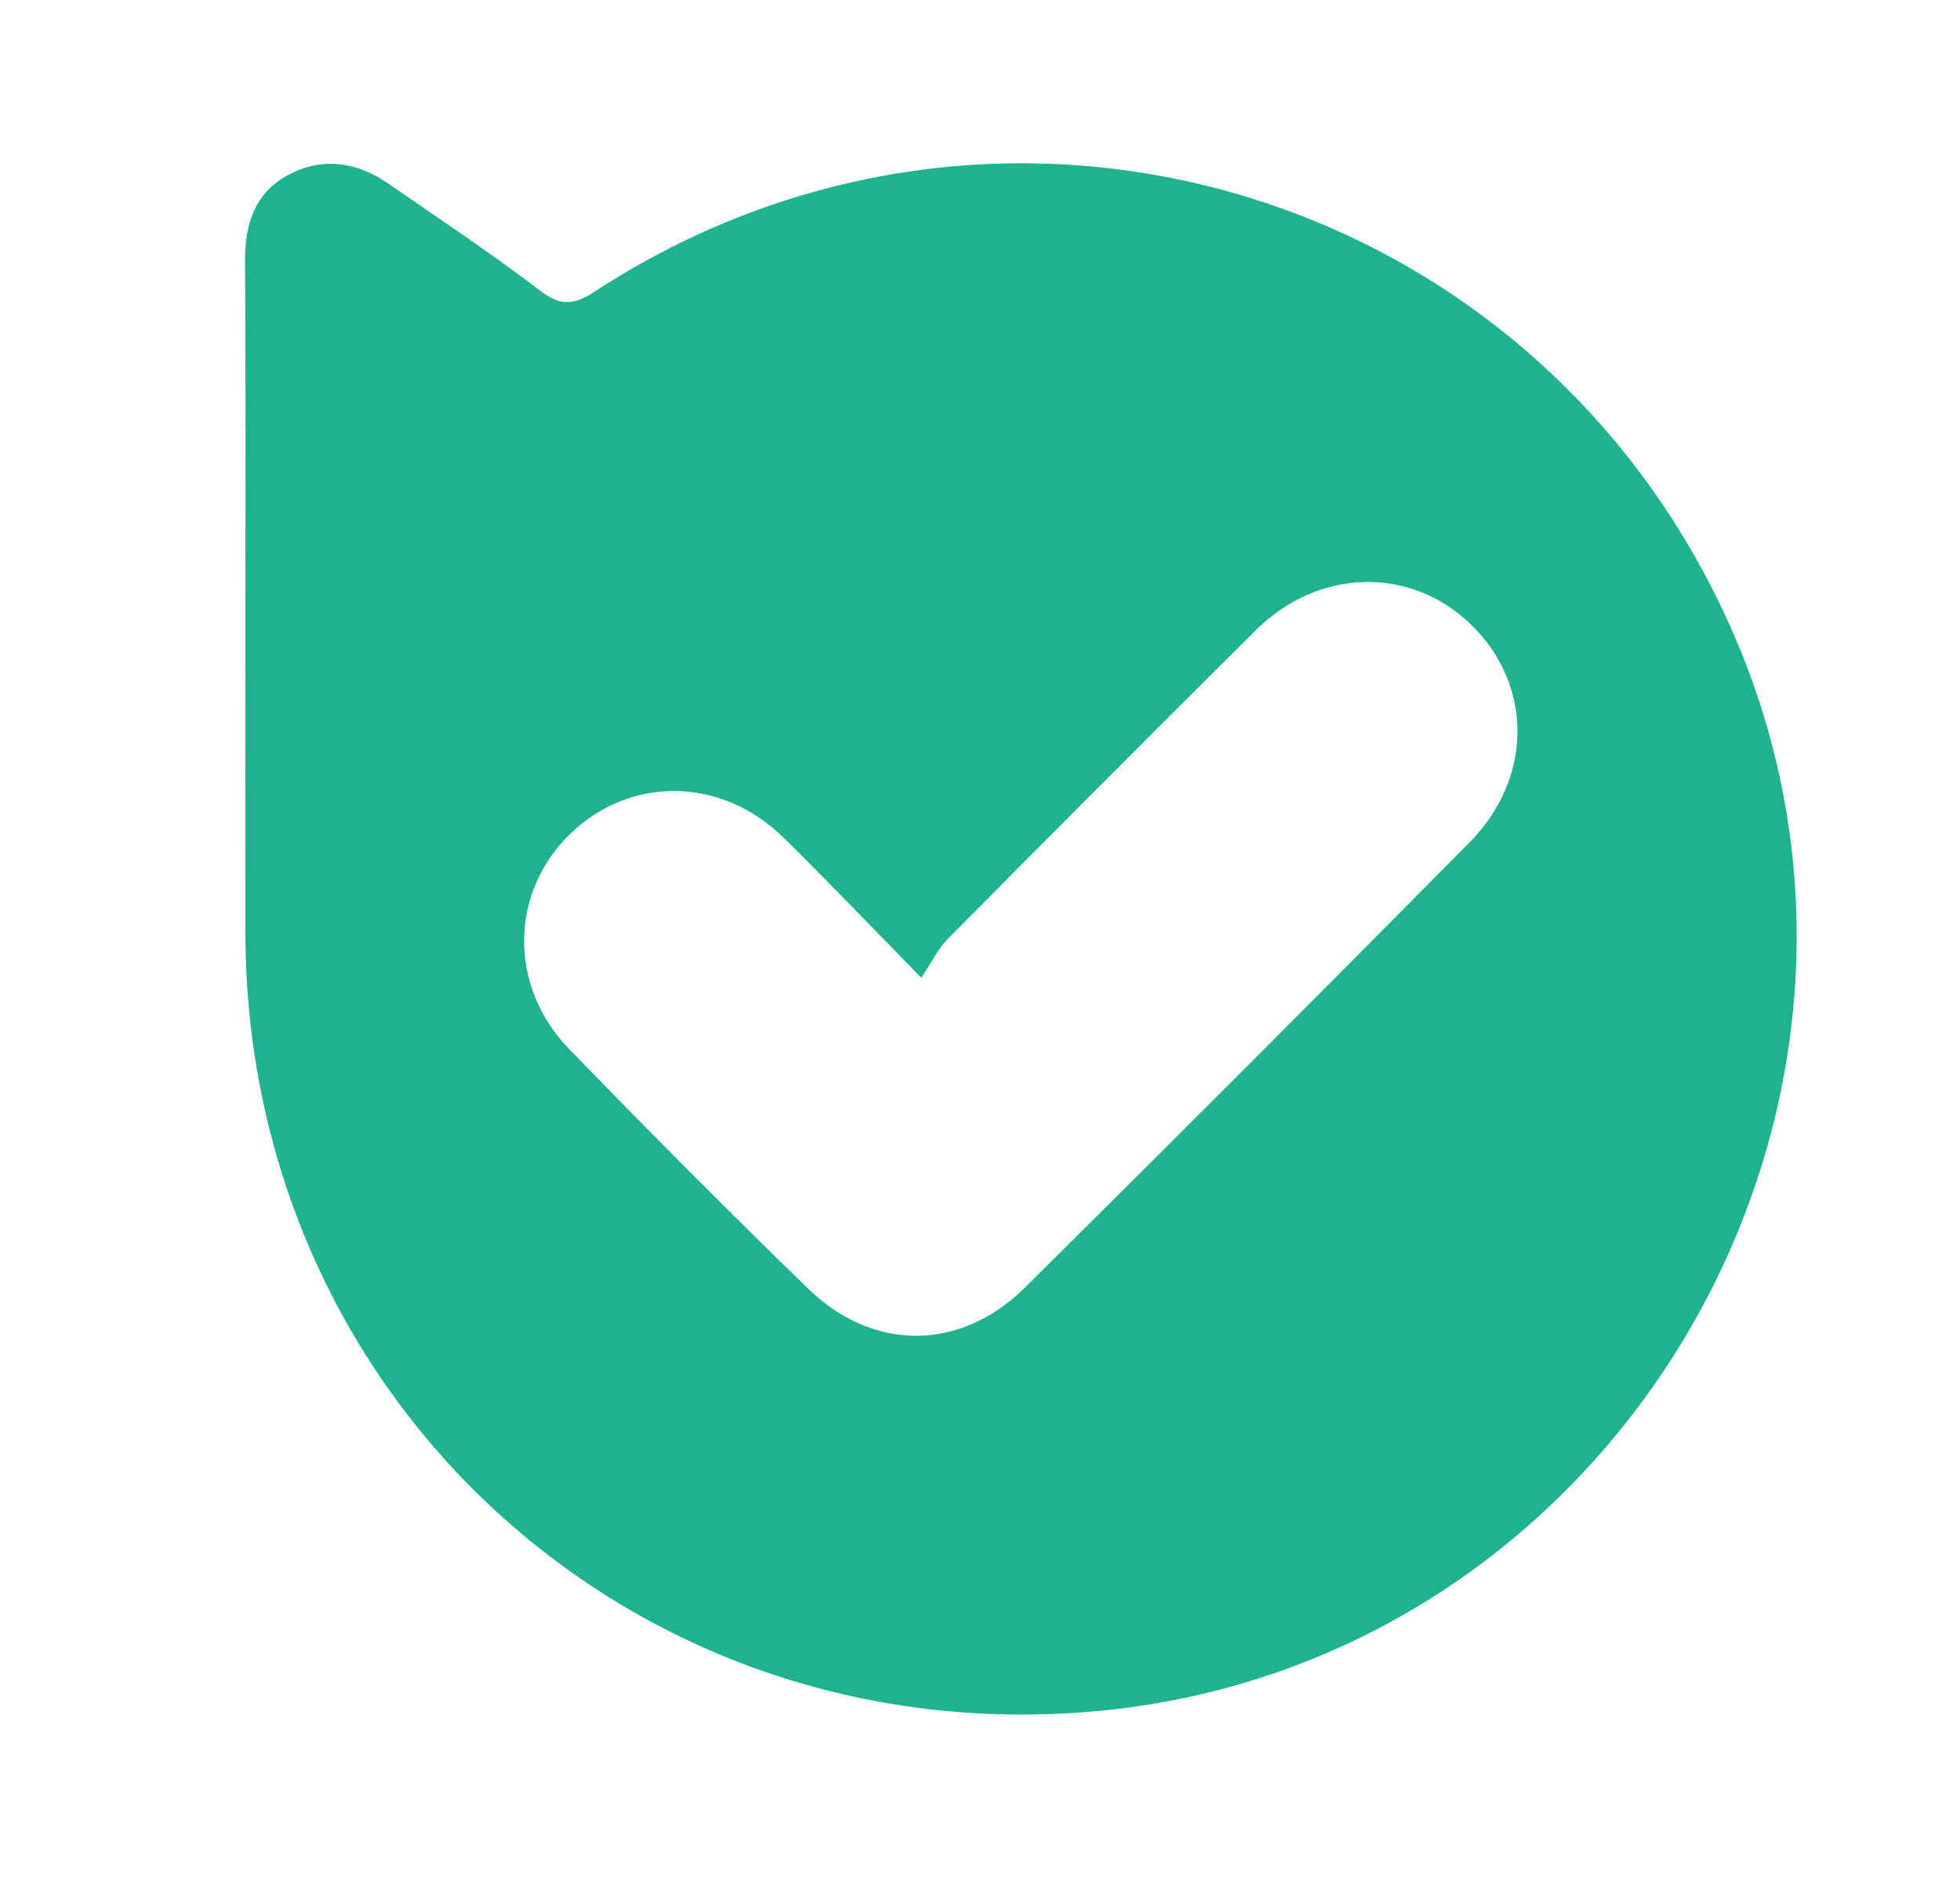 <svg width="24" height="23" viewBox="0 0 24 23" fill="none" xmlns="http://www.w3.org/2000/svg">
<path d="M3.005 7.546C3.004 6.101 3.011 4.655 3 3.208C2.996 2.745 3.12 2.355 3.543 2.135C3.955 1.922 4.37 1.984 4.748 2.244C5.373 2.675 6.006 3.097 6.61 3.557C6.86 3.748 7.02 3.742 7.279 3.573C12.177 0.374 18.657 2.233 21.125 7.536C23.865 13.424 19.862 20.384 13.403 20.96C7.745 21.465 3.012 17.126 3.005 11.428C3.003 10.133 3.005 8.84 3.005 7.546ZM11.281 11.975C10.631 11.312 10.119 10.774 9.587 10.253C8.824 9.507 7.704 9.502 6.97 10.225C6.242 10.941 6.225 12.08 6.968 12.847C7.93 13.84 8.906 14.821 9.898 15.786C10.691 16.556 11.761 16.552 12.548 15.772C14.373 13.964 16.188 12.145 17.994 10.318C18.773 9.53 18.77 8.397 18.025 7.662C17.284 6.931 16.151 6.95 15.374 7.722C14.112 8.976 12.857 10.236 11.605 11.5C11.489 11.617 11.415 11.775 11.282 11.976L11.281 11.975Z" fill="#1EB28F"/>
</svg>

